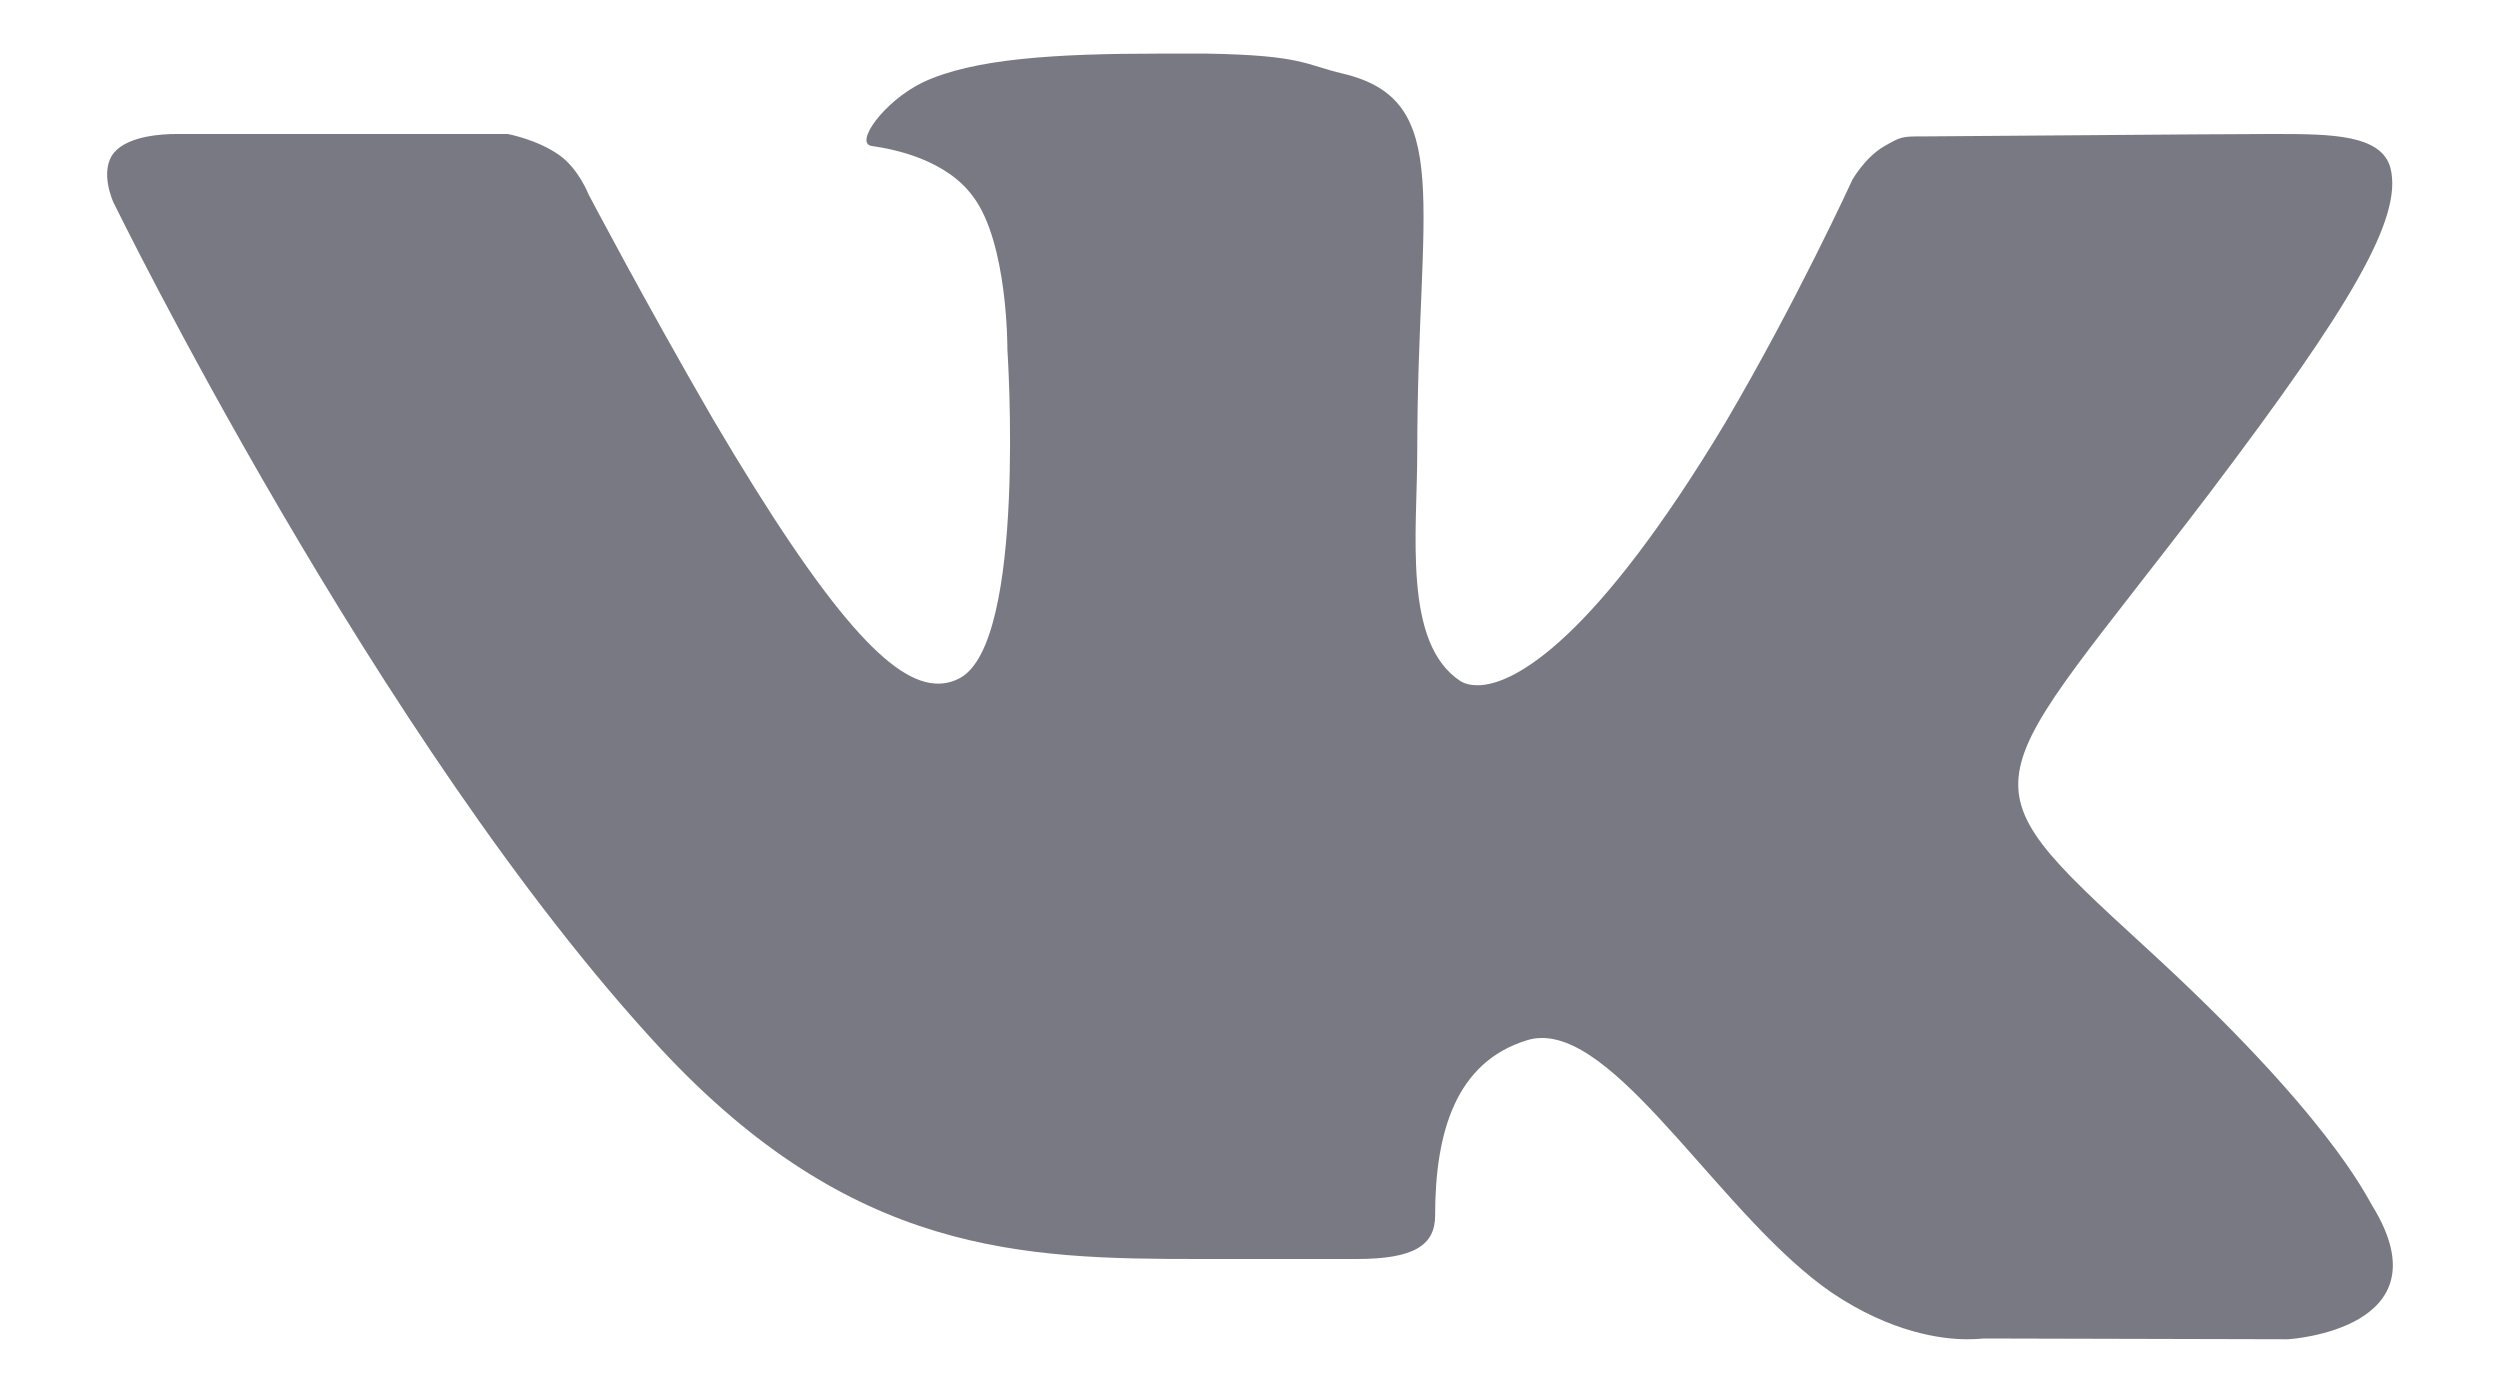 <svg width="20" height="11" viewBox="0 0 20 11" fill="none" xmlns="http://www.w3.org/2000/svg"><path d="M18.306 10.714 15.87 10.708C15.87 10.708 15.818 10.714 15.733 10.714 15.537 10.714 15.132 10.663 14.655 10.342 13.8 9.757 12.983 8.304 12.337 8.304 12.291 8.304 12.252 8.31 12.213 8.323 11.651 8.497 11.481 9.049 11.481 9.724 11.481 9.962 11.312 10.072 10.854 10.072H9.594C8.183 10.072 6.818 10.039 5.283 8.387 3.023 5.951.907 1.618.907 1.618.907 1.618.79 1.367.914 1.219 1.031 1.084 1.306 1.072 1.41 1.072 1.436 1.072 1.449 1.072 1.449 1.072H4.062C4.062 1.072 4.304 1.117 4.48 1.245 4.63 1.354 4.708 1.554 4.708 1.554 4.708 1.554 5.153 2.402 5.708 3.36 6.642 4.942 7.145 5.469 7.504 5.469 7.563 5.469 7.621 5.456 7.68 5.424 8.216 5.134 8.059 2.794 8.059 2.794 8.059 2.794 8.065 1.946 7.785 1.573 7.569 1.277 7.158 1.194 6.975 1.168 6.831 1.149 7.066.814 7.38.66 7.785.467 8.457.429 9.267.429H9.659C10.423.442 10.443.519 10.743.589 11.645.802 11.338 1.631 11.338 3.617 11.338 4.254 11.22 5.147 11.684 5.449 11.716 5.469 11.762 5.482 11.821 5.482 12.121 5.482 12.768 5.102 13.8 3.386 14.375 2.409 14.819 1.438 14.819 1.438 14.819 1.438 14.917 1.264 15.067 1.174 15.211 1.091 15.211 1.091 15.4 1.091H15.42C15.629 1.091 17.706 1.072 18.163 1.072H18.215C18.652 1.072 19.051 1.078 19.123 1.342 19.227 1.74 18.803 2.454 17.686 3.932 15.844 6.356 15.635 6.176 17.163 7.577 18.626 8.914 18.927 9.564 18.979 9.647 19.587 10.637 18.306 10.714 18.306 10.714z" fill="#797983"/></svg>